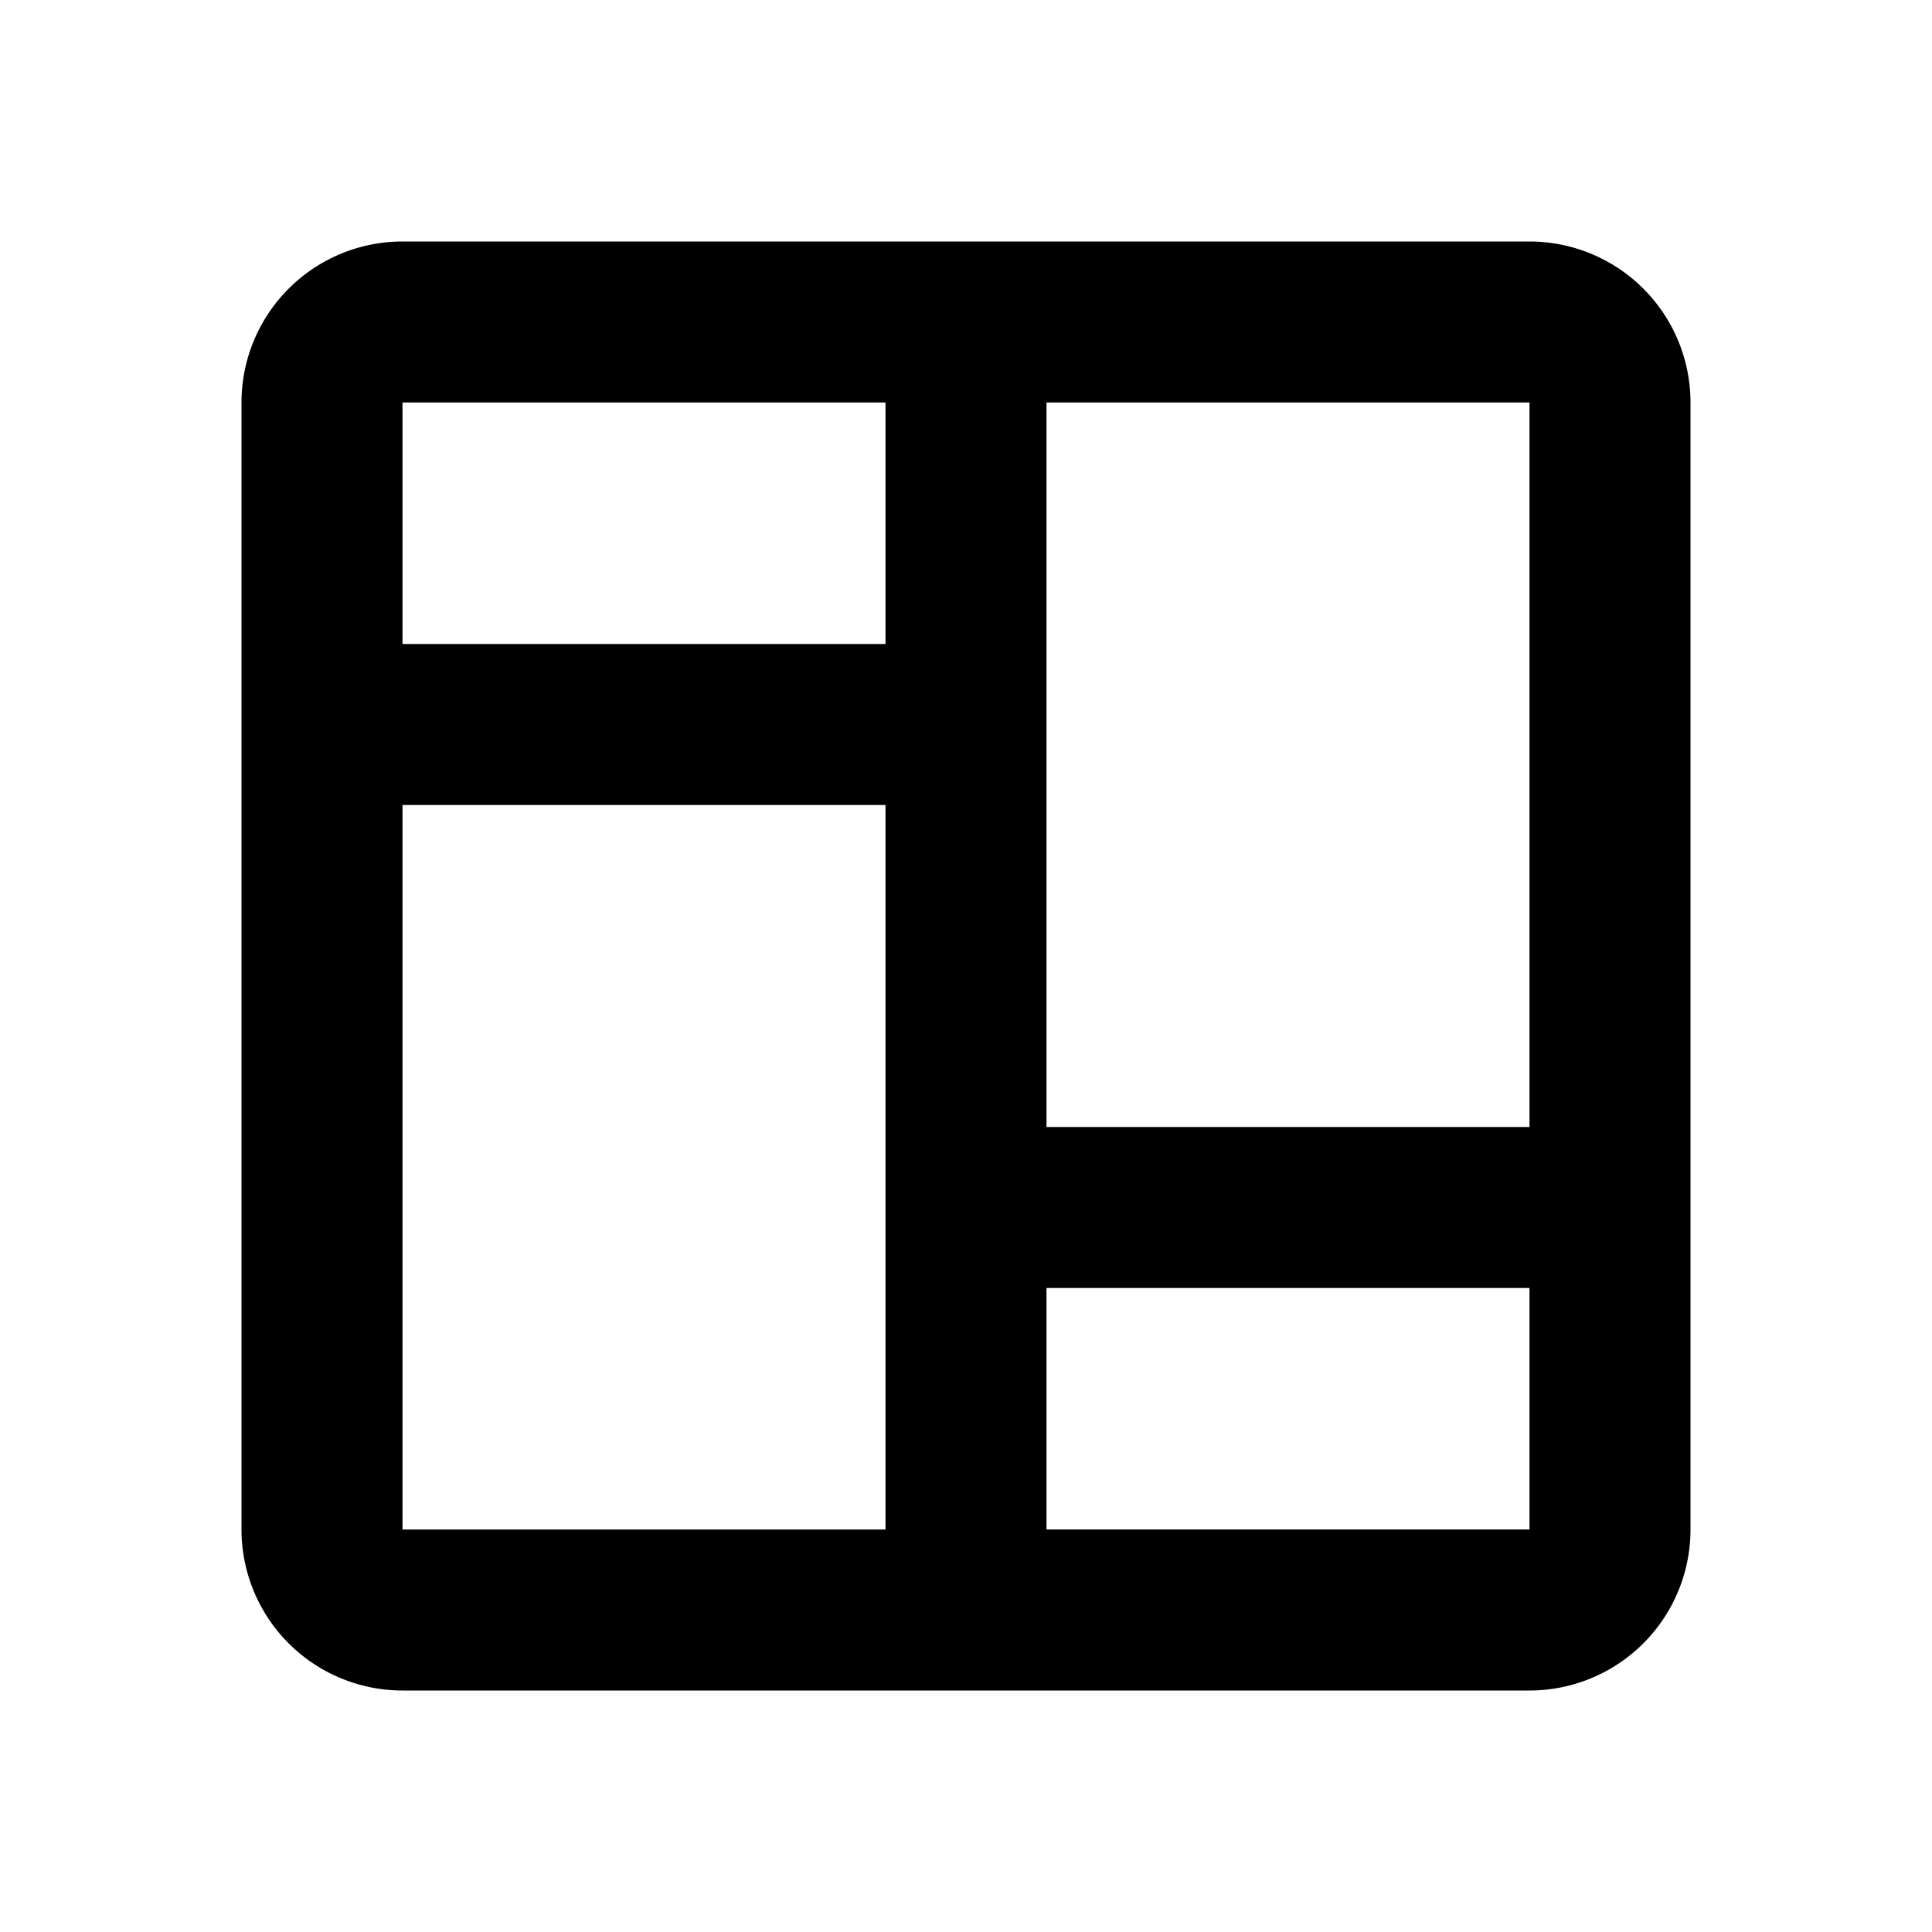 <svg xmlns="http://www.w3.org/2000/svg" width="24" height="24">
    <g fill="none" fill-rule="evenodd">
        <path fill="currentColor" d="M5 3a2 2 0 0 0-2 2v14a2 2 0 0 0 2 2h14a2 2 0 0 0 2-2V5a2 2 0 0 0-2-2zm8 2h6v9h-6zm-2 0H5v3h6zm0 5H5v9h6zm2 9h6v-3h-6z"/>
    </g>
</svg>